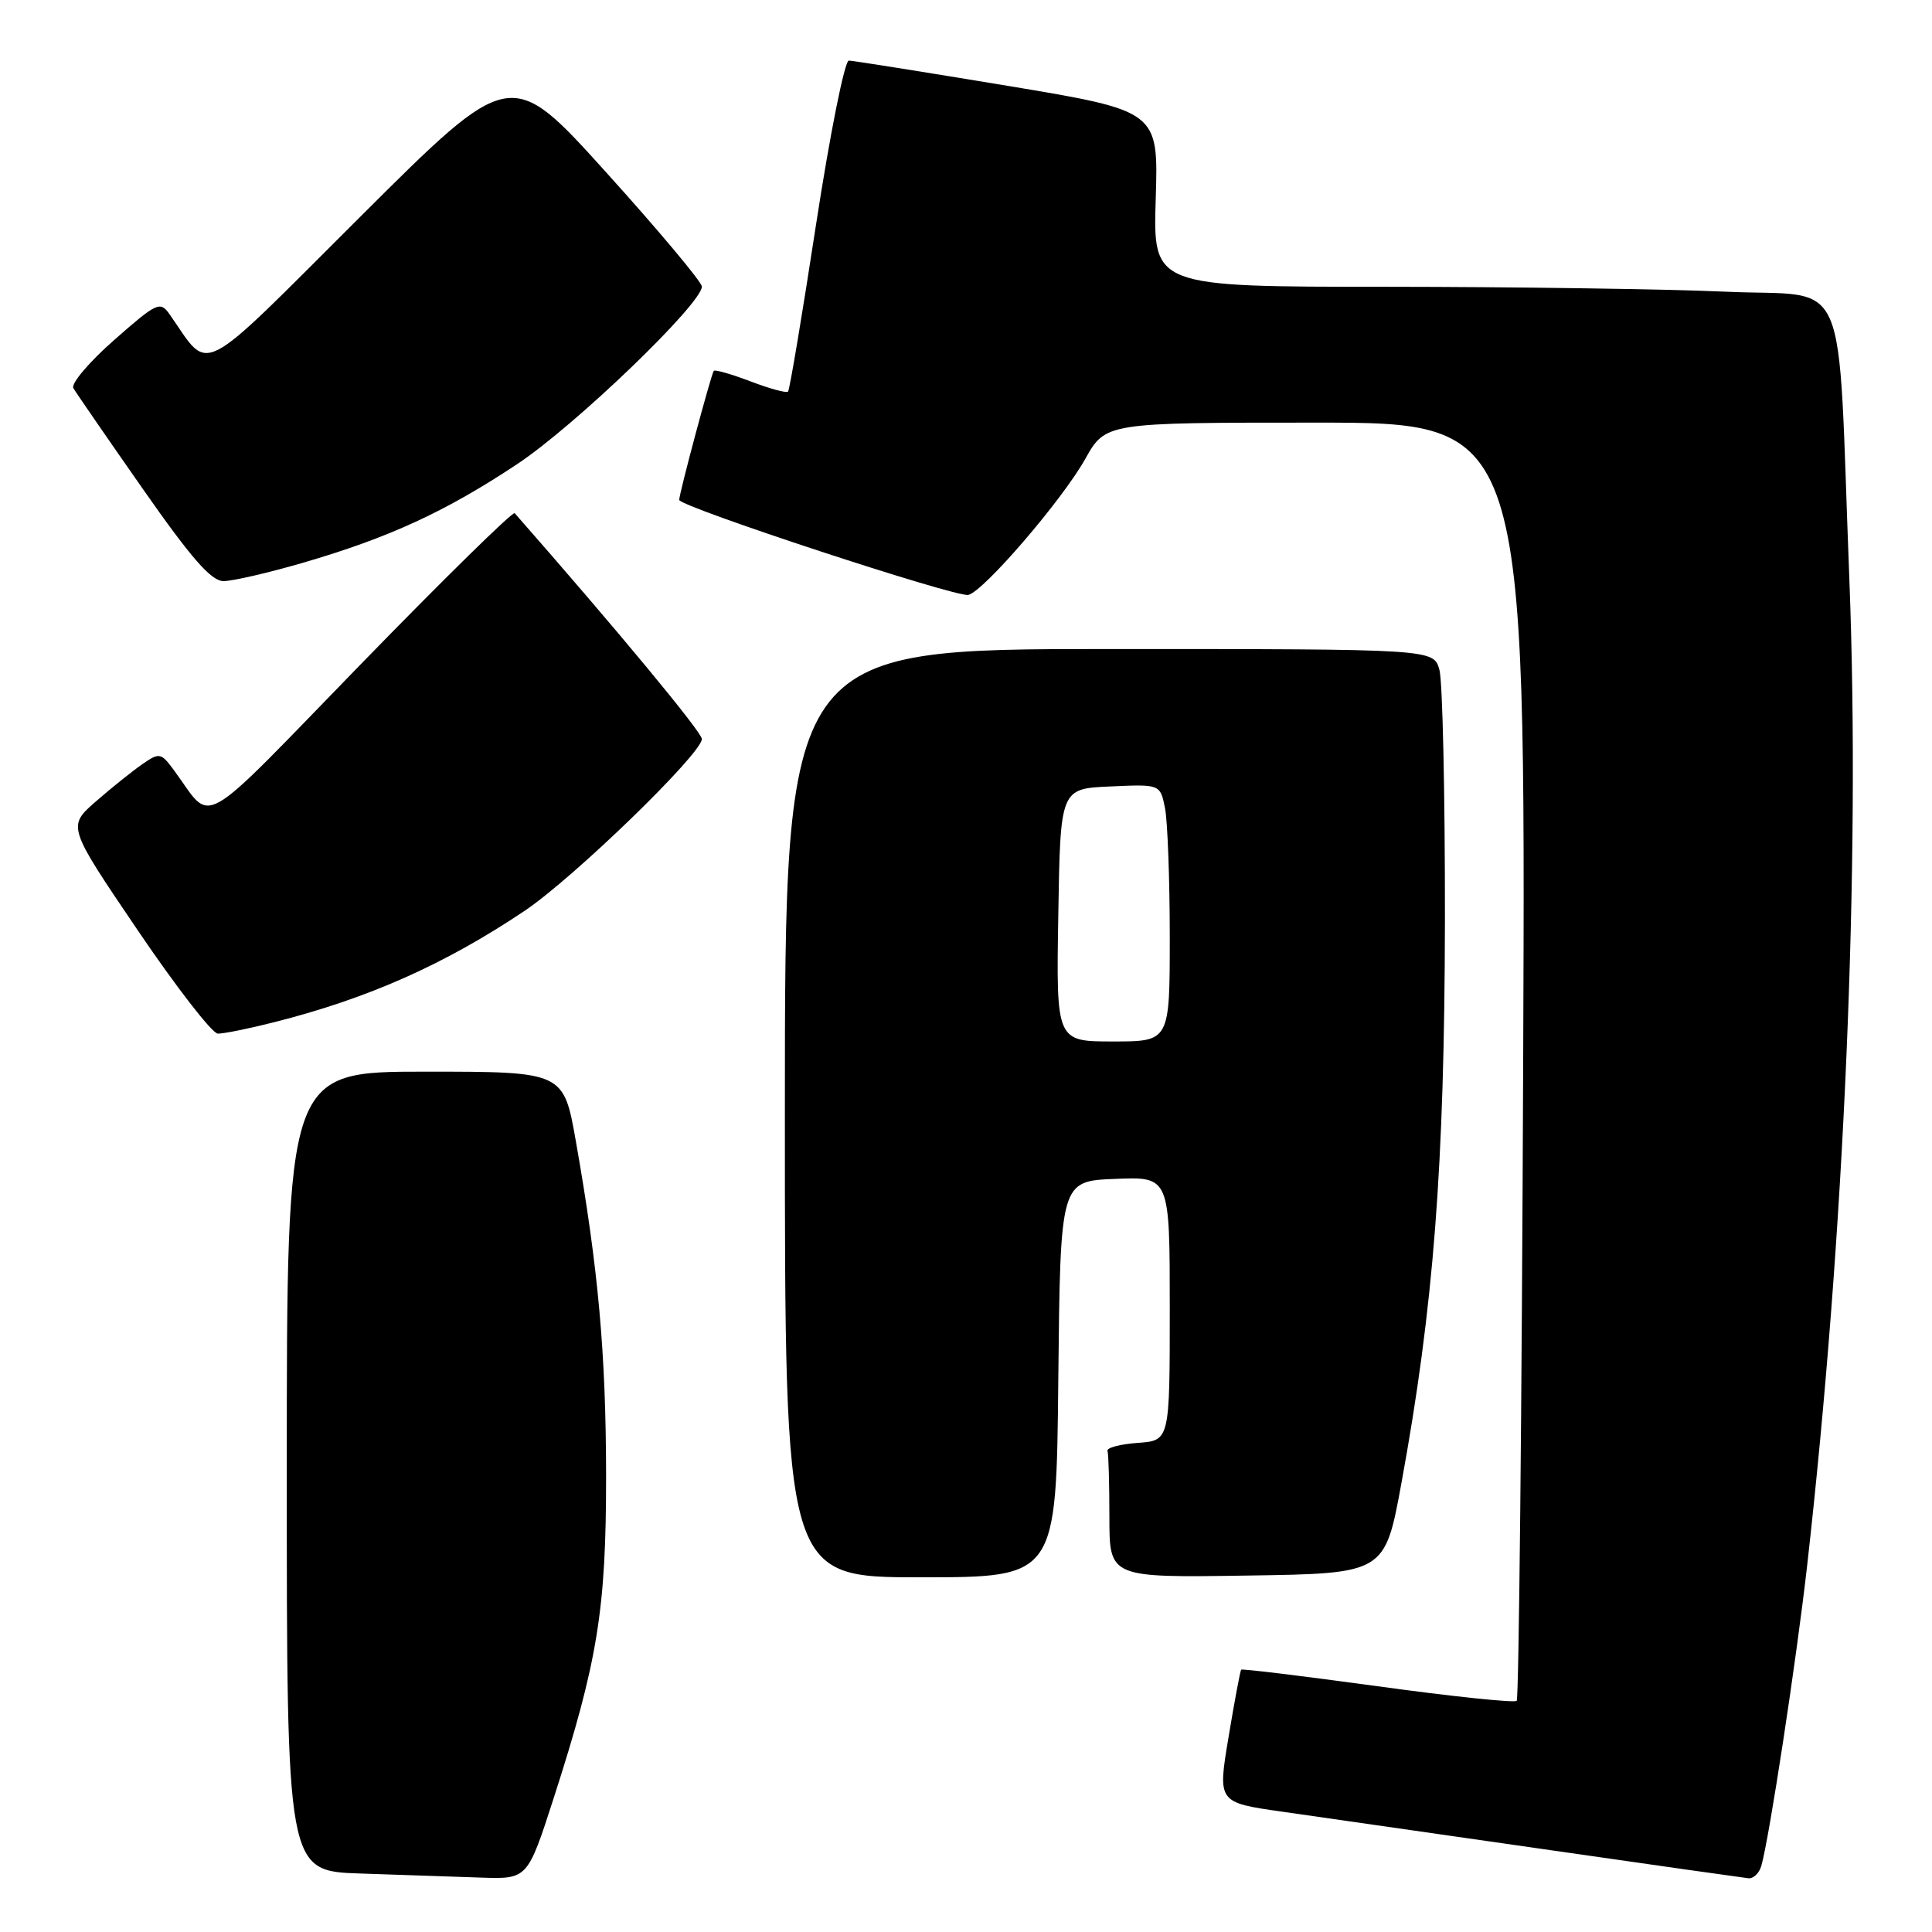 <?xml version="1.0" encoding="UTF-8" standalone="no"?>
<!DOCTYPE svg PUBLIC "-//W3C//DTD SVG 1.1//EN" "http://www.w3.org/Graphics/SVG/1.1/DTD/svg11.dtd" >
<svg xmlns="http://www.w3.org/2000/svg" xmlns:xlink="http://www.w3.org/1999/xlink" version="1.1" viewBox="0 0 256 256">
 <g >
 <path fill="currentColor"
d=" M 73.37 238.25 C 79.21 220.12 80.32 213.28 80.31 195.50 C 80.29 179.31 79.28 168.08 76.31 151.25 C 74.68 142.00 74.68 142.00 56.34 142.00 C 38.00 142.00 38.00 142.00 38.00 194.96 C 38.00 247.93 38.00 247.93 47.75 248.25 C 53.11 248.43 60.29 248.68 63.70 248.79 C 69.90 249.00 69.90 249.00 73.37 238.25 Z  M 233.38 247.25 C 234.42 243.68 238.02 220.09 239.45 207.50 C 244.42 163.51 246.52 114.60 245.05 76.78 C 243.42 34.95 245.35 39.42 228.64 38.65 C 220.86 38.30 200.61 38.01 183.64 38.00 C 152.78 38.00 152.78 38.00 153.14 26.35 C 153.50 14.70 153.50 14.70 133.50 11.37 C 122.50 9.55 113.04 8.04 112.48 8.03 C 111.92 8.01 109.97 17.79 108.13 29.75 C 106.30 41.71 104.63 51.68 104.42 51.89 C 104.21 52.11 101.98 51.50 99.46 50.54 C 96.94 49.58 94.75 48.95 94.58 49.14 C 94.24 49.56 90.00 65.36 90.00 66.24 C 90.00 67.13 126.75 79.21 128.31 78.83 C 130.37 78.33 140.72 66.29 143.79 60.83 C 146.50 56.00 146.50 56.00 174.33 56.00 C 202.16 56.00 202.16 56.00 201.83 140.42 C 201.65 186.85 201.26 225.07 200.97 225.37 C 200.68 225.66 192.39 224.79 182.56 223.44 C 172.73 222.09 164.58 221.10 164.46 221.24 C 164.34 221.38 163.58 225.40 162.79 230.17 C 161.34 238.84 161.34 238.84 169.92 240.06 C 174.64 240.73 190.20 242.97 204.50 245.02 C 218.80 247.08 231.03 248.81 231.68 248.88 C 232.33 248.95 233.10 248.21 233.38 247.25 Z  M 140.23 182.75 C 140.50 156.50 140.50 156.50 147.75 156.21 C 155.00 155.91 155.00 155.91 155.00 173.40 C 155.00 190.89 155.00 190.89 150.75 191.19 C 148.41 191.36 146.61 191.84 146.75 192.25 C 146.89 192.66 147.00 196.61 147.00 201.02 C 147.00 209.05 147.00 209.05 165.25 208.77 C 183.50 208.50 183.50 208.50 185.70 196.50 C 189.97 173.16 191.41 154.50 191.46 122.00 C 191.48 105.22 191.15 90.26 190.73 88.75 C 189.96 86.00 189.96 86.00 146.98 86.00 C 104.00 86.00 104.00 86.00 104.00 147.50 C 104.00 209.00 104.00 209.00 121.98 209.00 C 139.97 209.00 139.97 209.00 140.23 182.75 Z  M 36.36 135.44 C 48.80 132.29 58.94 127.78 69.50 120.70 C 75.98 116.36 93.00 99.86 93.00 97.92 C 93.00 97.01 81.70 83.37 68.20 68.00 C 67.96 67.72 58.79 76.72 47.82 88.00 C 25.75 110.69 28.34 109.21 23.05 102.06 C 21.33 99.73 21.13 99.69 18.87 101.25 C 17.57 102.15 14.79 104.37 12.71 106.19 C 8.92 109.50 8.92 109.50 18.21 123.21 C 23.32 130.75 28.11 136.94 28.86 136.96 C 29.60 136.98 32.98 136.30 36.36 135.44 Z  M 40.14 74.57 C 51.54 71.25 59.04 67.80 68.54 61.49 C 76.20 56.41 93.00 40.25 93.00 37.97 C 93.00 37.37 87.30 30.57 80.34 22.86 C 67.68 8.84 67.68 8.84 47.79 28.67 C 25.79 50.60 27.97 49.48 22.46 41.63 C 21.22 39.87 20.78 40.08 15.12 45.06 C 11.81 47.97 9.38 50.84 9.72 51.43 C 10.06 52.02 14.19 58.01 18.90 64.75 C 25.36 73.99 27.99 77.00 29.62 77.00 C 30.81 77.00 35.54 75.91 40.14 74.57 Z  M 140.23 121.25 C 140.50 104.50 140.50 104.50 147.12 104.21 C 153.73 103.91 153.73 103.91 154.37 107.08 C 154.71 108.82 155.00 116.49 155.00 124.13 C 155.00 138.00 155.00 138.00 147.48 138.00 C 139.95 138.00 139.95 138.00 140.23 121.25 Z "/>
</g>
</svg>